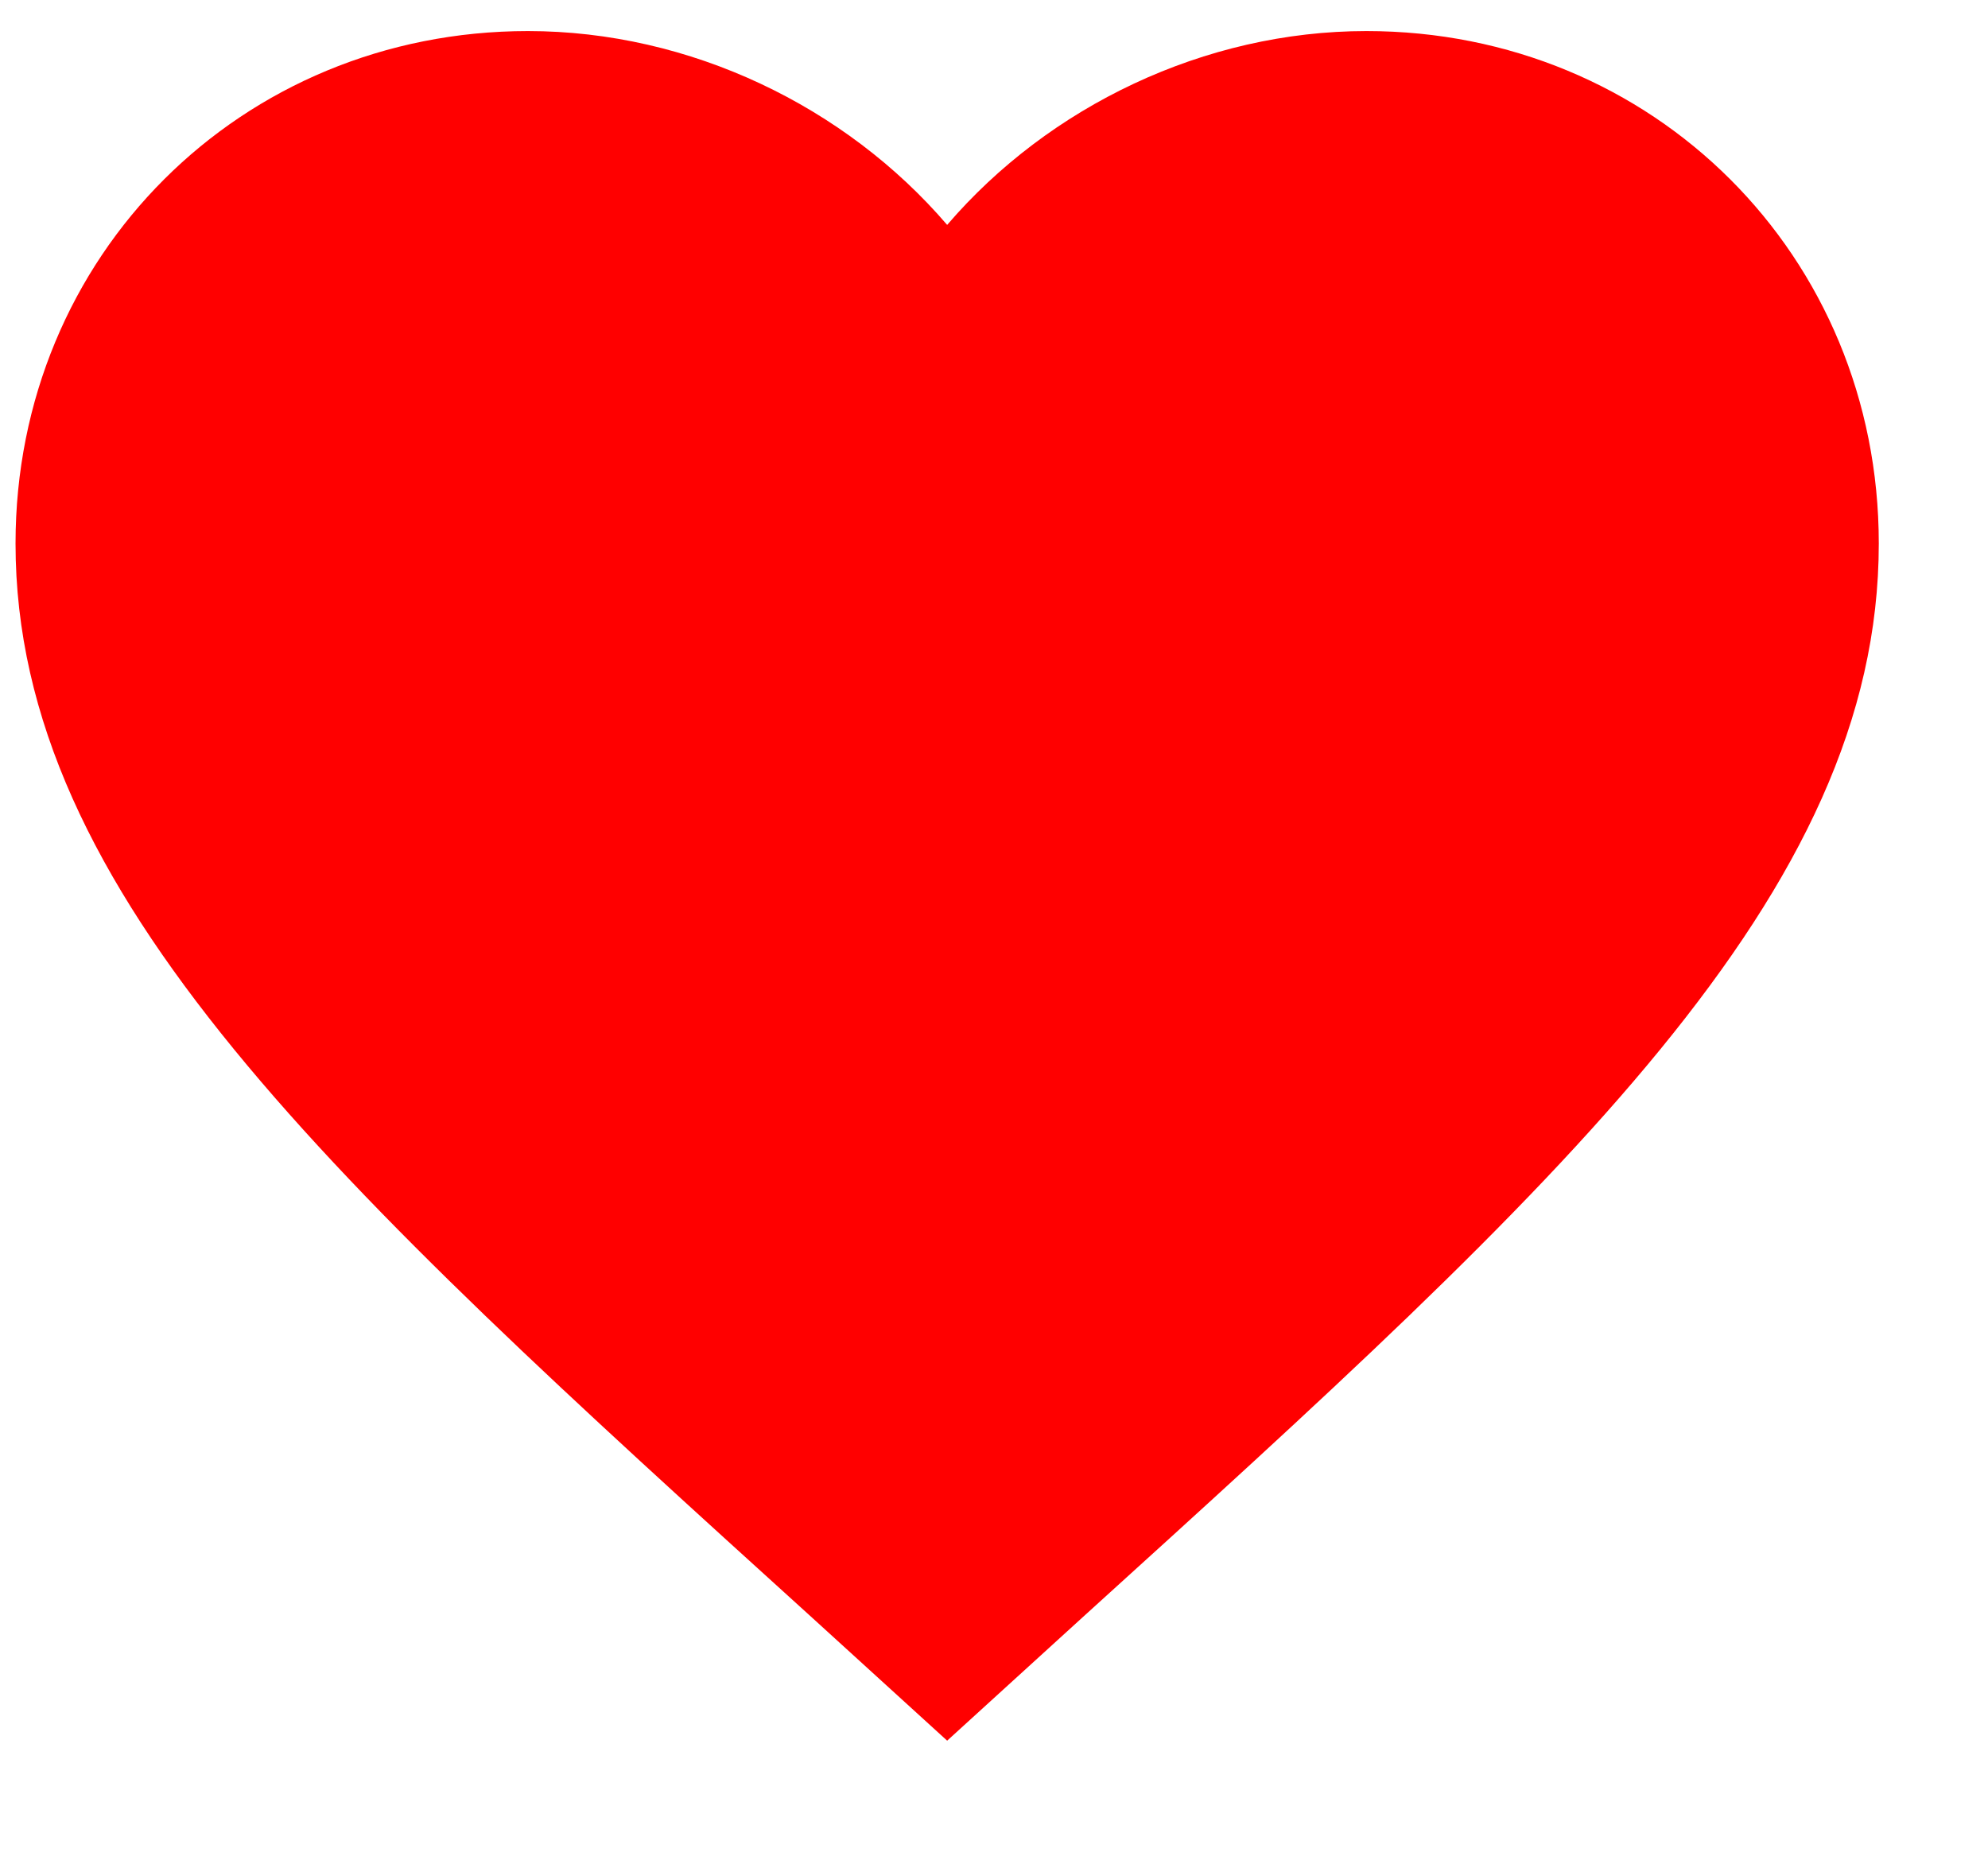 <svg width="16" height="15" viewBox="0 0 16 15" fill="none" xmlns="http://www.w3.org/2000/svg">
<path d="M7.623 14.009L6.536 13.019C2.674 9.518 0.125 7.201 0.125 4.374C0.125 2.057 1.94 0.25 4.249 0.25C5.554 0.25 6.806 0.857 7.623 1.81C8.44 0.857 9.693 0.25 10.997 0.25C13.307 0.25 15.121 2.057 15.121 4.374C15.121 7.201 12.572 9.518 8.71 13.019L7.623 14.009Z" fill="#FF0000"/>
</svg>
